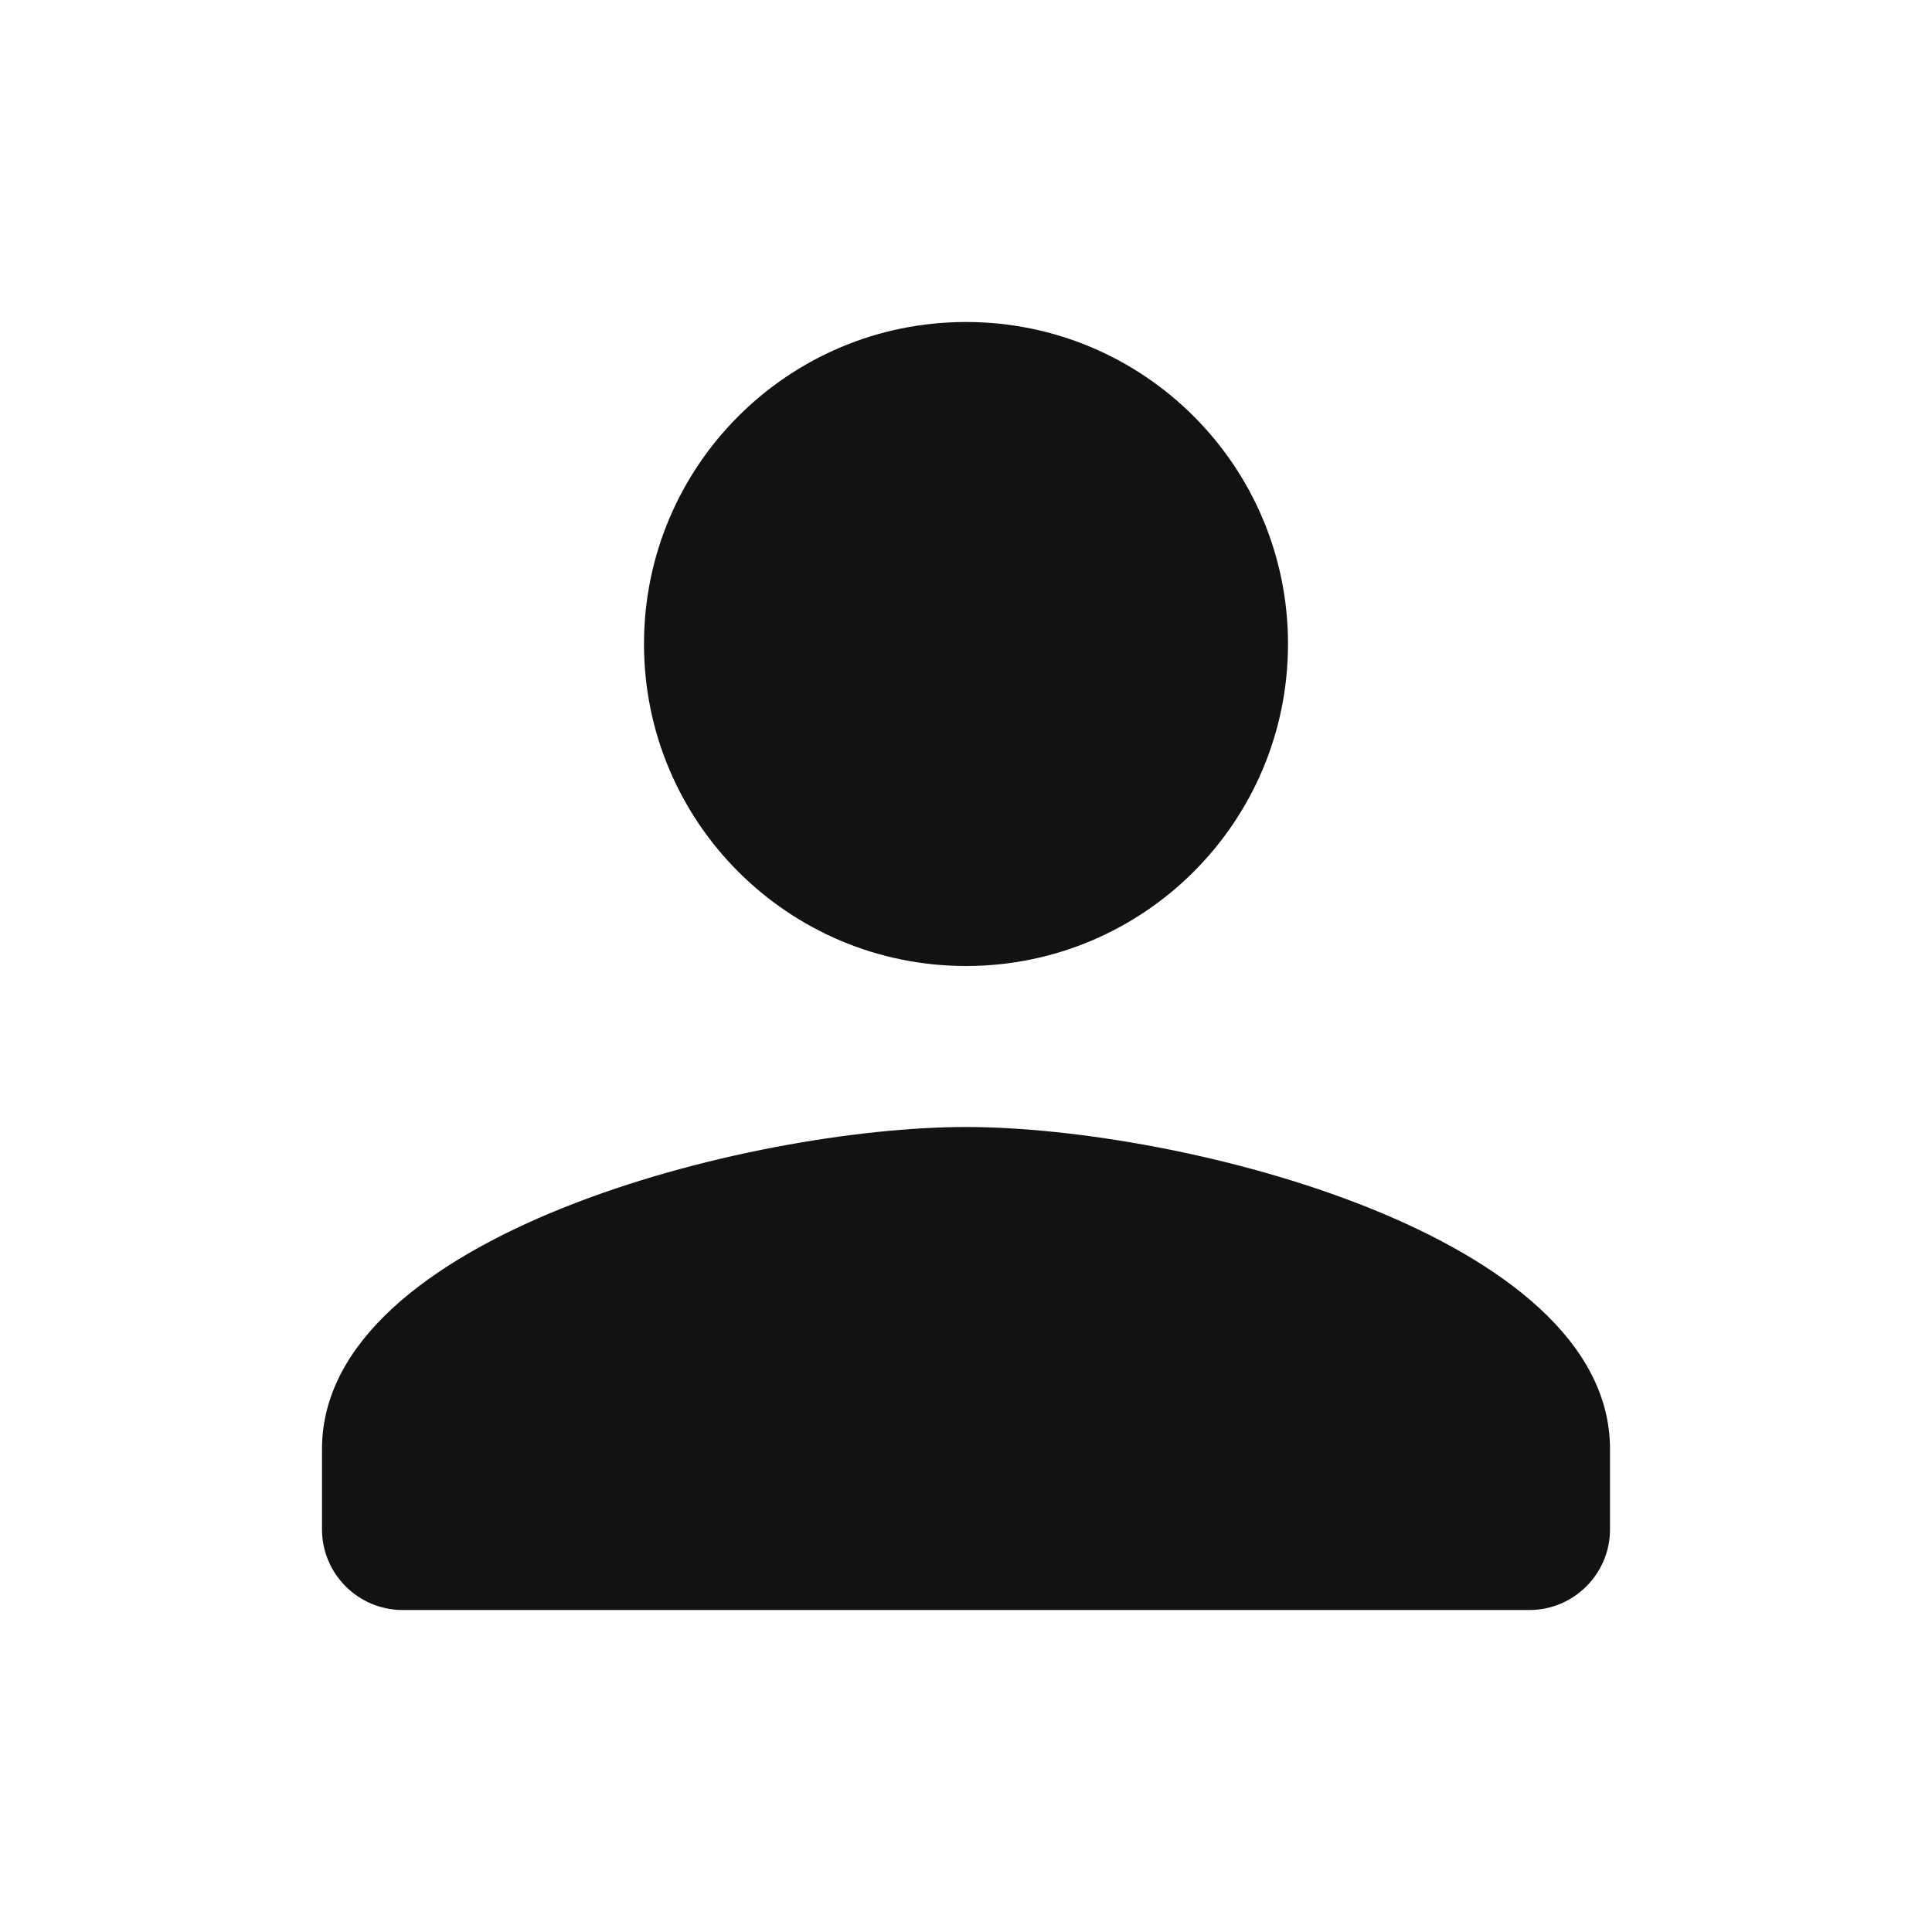 <svg xmlns="http://www.w3.org/2000/svg" width="24" height="24" class="ipc-icon ipc-icon--person ipc-icon--inline ipc-media__icon" viewBox="0 0 24 24" fill="#121212" role="presentation"><path fill="none" d="M0 0h24v24H0V0z"></path><path d="M12 12c2.21 0 4-1.79 4-4s-1.79-4-4-4-4 1.79-4 4 1.79 4 4 4zm0 2c-2.67 0-8 1.34-8 4v1c0 .55.45 1 1 1h14c.55 0 1-.45 1-1v-1c0-2.66-5.33-4-8-4z"></path></svg>
